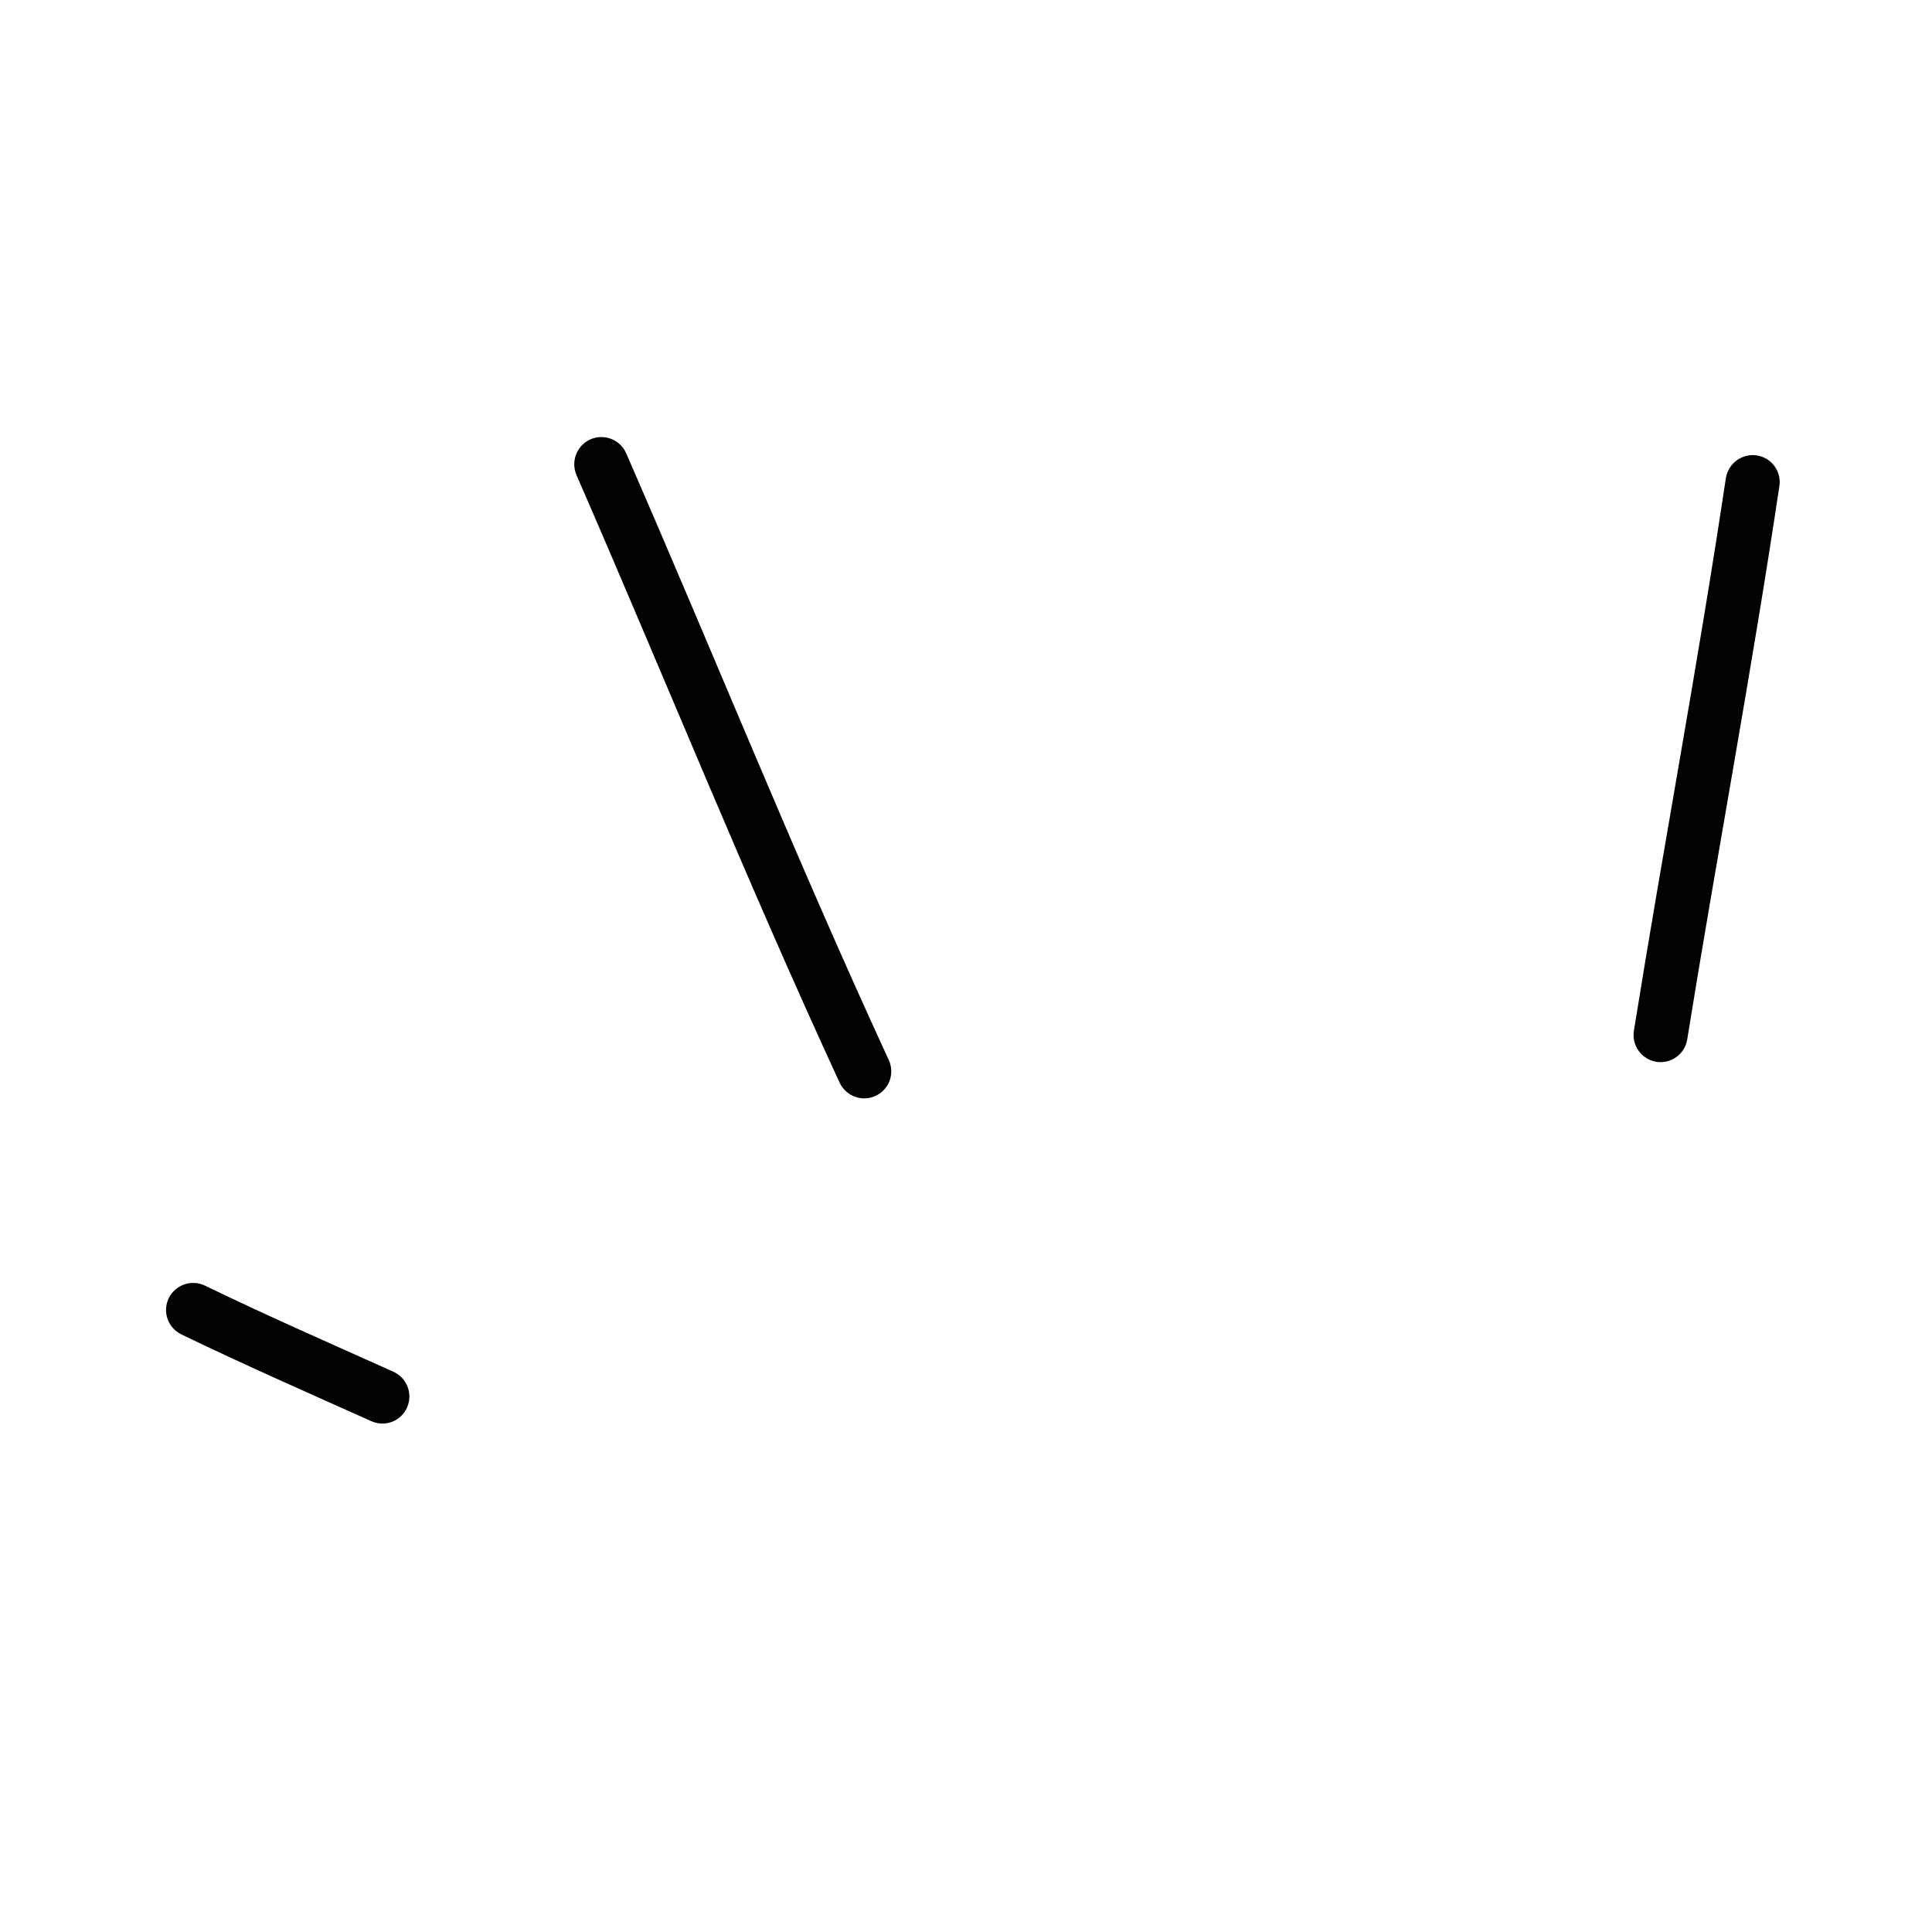 <?xml version="1.0" encoding="utf-8"?>
<!-- Generator: Adobe Illustrator 26.3.1, SVG Export Plug-In . SVG Version: 6.00 Build 0)  -->
<svg version="1.1" xmlns="http://www.w3.org/2000/svg" xmlns:xlink="http://www.w3.org/1999/xlink" x="0px" y="0px"
	 viewBox="0 0 1000 1000" style="enable-background:new 0 0 1000 1000;" xml:space="preserve">
<style type="text/css">
	.st0{display:none;}
	.st1{display:inline;fill-rule:evenodd;clip-rule:evenodd;fill:#010202;}
	.st2{display:inline;}
	.st3{clip-path:url(#SVGID_00000056387708375783551470000002258564278490608828_);}
	.st4{fill-rule:evenodd;clip-rule:evenodd;fill:#010202;}
</style>
<g id="Calque_1" class="st0">
	<path class="st1" d="M263.2,586c2.2-6.9,4-12.9,4.9-16.1c5.7-19.3,25.8-65.4,28.8-102.3c2.3-28.1-5.3-50.8-31.2-57.2
		c-23.5-5.8-47.3,8.5-68.3,34.3c-45.3,55.5-79.6,163.4-81.6,198.7c-0.2,3.9,2.7,7.1,6.6,7.4c3.8,0.2,7.1-2.7,7.3-6.6
		c1.9-33.9,35-137.4,78.5-190.7c17-20.8,35.2-34.2,54.2-29.6c18.8,4.6,22.3,22.1,20.6,42.5c-2.9,35.8-22.7,80.7-28.3,99.4
		c-3.5,11.8-18.1,56.3-18.5,60.4c-0.4,5.2,3.3,6.9,4.5,7.4c1,0.4,5.9,1.9,9-3.6c44-79,166.1-169.8,296.2-206
		c128.9-35.9,266.1-17.8,341.9,121.4c1.8,3.4,6.1,4.6,9.5,2.8c3.4-1.8,4.6-6.1,2.8-9.5C820.7,392.9,677.3,373,542.3,410.6
		C428.4,442.2,320.7,514.9,263.2,586z"/>
	<path class="st1" d="M889.1,535.4c-15.2-6.2-30.2-12.9-45.9-18c-41.9-13.5-88.2-18.6-131.6-10.8c-3.8,0.7-6.3,4.3-5.6,8.1
		c0.7,3.8,4.3,6.3,8.1,5.6c41.2-7.4,85.2-2.4,124.9,10.4c18,5.8,35,13.8,52.5,20.7c0.9,0.3,8.4,3.6,10.2,3.8c4.1,0.6,6.2-1.8,7.1-3
		c0.7-1,1.3-2.4,1.4-4.3c0-1.5-0.6-4.5-2.2-8.2c-5.3-12-21.5-38.1-23.8-42.7c-25.4-52.4-40.3-105.5-57.3-160.9
		c-1.1-3.7-5-5.8-8.7-4.6c-3.7,1.1-5.7,5-4.6,8.7c17.2,56.2,32.4,109.9,58.1,162.9C873.1,506.2,882.4,523.2,889.1,535.4z"/>
</g>
<g id="Calque_2" class="st0">
	<g class="st2">
		<defs>
			
				<rect id="SVGID_1_" x="104.4" y="63.9" transform="matrix(0.917 -0.398 0.398 0.917 -141.559 236.952)" width="791.2" height="791.2"/>
		</defs>
		<clipPath id="SVGID_00000154388691350492944720000016573274765179404168_">
			<use xlink:href="#SVGID_1_"  style="overflow:visible;"/>
		</clipPath>
		<g style="clip-path:url(#SVGID_00000154388691350492944720000016573274765179404168_);">
			<path class="st4" d="M545.8,628.6c101.2,8.9,209,0.8,299.1-45.9c32.8-17,59.8-40.3,87.8-63.9c2-1.7,2.2-4.6,0.5-6.6
				c-1.7-2-4.6-2.2-6.6-0.5c-27.4,23.2-53.9,46.1-86,62.8c-88.8,46-195.2,53.6-294.9,44.8l0-1.5c0.2-16.8-12.6-35.6-32.2-52.7
				c-28.1-24.5-69.8-45.7-102.4-53.4c-14.6-3.4-27.5-4.1-36.7-1.4c-7.2,2.1-12.4,6.2-15.1,12.2c-5.8,12.9,0.9,27.6,16,41.5
				c31.6,29.1,98.9,56.1,130.9,60.3c10,1.3,20.1,2.5,30.2,3.5c0,2.9,0.1,5.8,0,8.7c-0.3,8-1.7,15.5-7.4,22.7
				c-9,11.3-22.5,18.4-37.6,23c-23.5,7.2-50.5,8.1-71,7.7C306.8,687.5,227,632.5,169,567.7c-58.6-65.4-95.3-140.8-122.5-182.9
				c-1.4-2.2-4.3-2.8-6.4-1.4c-2.2,1.4-2.8,4.3-1.4,6.4C66,432.2,103,508.1,162,573.9c59.6,66.5,141.5,122.8,258.3,125.2
				c21.3,0.4,49.5-0.6,73.9-8.1c16.9-5.2,32-13.5,42.1-26.1C545.5,653.5,545.9,641.7,545.8,628.6z M536.4,618.3l0-0.8
				c0.2-14.7-11.9-30.6-29-45.5c-27-23.5-67.1-44-98.4-51.3c-10.7-2.5-20.4-3.5-28-2.4c-6.3,0.9-11.1,3.3-13.2,8
				c-2,4.4-1.6,9.1,0.6,13.9c2.5,5.6,7.2,11.2,13.3,16.9C412,585,476.8,611,507.5,615C517.1,616.2,526.7,617.3,536.4,618.3z"/>
			<path class="st4" d="M937.8,500.8c0.4,2,0.2,4.8-0.1,7.9c-0.7,7.3-2.6,15.6-3.4,19.5c-0.5,2.5,1.2,5,3.7,5.5
				c2.5,0.5,5-1.2,5.5-3.7c0.9-4.8,3.5-15.9,3.8-24.2c0.2-4.5-0.4-8.3-1.7-10.7c-2.2-4.1-6.6-5.2-13.1-2.2
				c-7.7,3.6-20.5,13.8-34.7,14.3c-2.6,0.1-4.6,2.3-4.5,4.8c0.1,2.6,2.3,4.6,4.8,4.5c13.5-0.5,26-8.5,34.7-13.4
				C934.5,502.2,936.6,501.3,937.8,500.8z"/>
		</g>
	</g>
</g>
<g id="Calque_3" class="st0">
	<path class="st1" d="M441.8,600.9c-11.2,20.7-14.5,44.7-6.6,71.5c24.6,83,89.8,116.4,166.9,120.6c112.6,6.2,251-50.6,319.7-101.2
		c3.3-2.4,3.9-7,1.6-10.2c-2.4-3.3-7-4-10.2-1.6c-66.7,49.1-200.9,104.4-310.3,98.3c-70.8-3.9-131.1-34-153.7-110.2
		c-6.7-22.7-3.9-42.9,5.6-60.4c11.6,6,23.2,11.6,34.7,16.7c32,14.2,120.7,35.4,185.9,27.1c46.7-5.9,81.3-26.9,79.9-72.5
		c-0.8-25.3-16.6-43.6-41.8-54.7c-34.6-15.3-87.5-16.9-138.1-5.8c-42.2,9.2-82.7,27-109.9,52.3c-6,5.6-11.3,11.4-15.9,17.7
		C290.8,502.4,141.9,341.9,78.8,176.7c-1.5-3.8-5.7-5.7-9.4-4.2c-3.8,1.4-5.7,5.7-4.2,9.4C129.3,349.8,280.3,513,441.8,600.9z
		 M462.8,595.5c10.9,5.6,21.8,10.8,32.7,15.7c30.7,13.6,115.7,33.9,178.1,26c38.3-4.8,68.3-20.2,67.2-57.6
		c-0.6-19.6-13.6-33.2-33.1-41.8c-21.4-9.5-50.4-13-81.3-11.4c-46.9,2.5-98.2,17-134.4,42.1C480.5,576.4,470.5,585.4,462.8,595.5z"
		/>
	<path class="st1" d="M318.6,306.6c-86-14.4-177.7-70.3-241.3-130.6c-2.9-2.8-7.6-2.7-10.3,0.3s-2.7,7.6,0.3,10.3
		c65.6,62.2,160.3,119.5,249,134.4c4,0.7,7.7-2,8.4-6C325.2,311,322.5,307.2,318.6,306.6z"/>
	<path class="st1" d="M65.6,187.5c36.2,62.9,41.6,159.6,23.6,230.2c-1,3.9,1.4,7.9,5.3,8.9c3.9,1,7.9-1.4,8.9-5.3
		c18.8-73.9,12.9-175.2-25.1-241.1c-2-3.5-6.5-4.7-10-2.7C64.8,179.6,63.6,184,65.6,187.5z"/>
</g>
<g id="Calque_4" class="st0">
	<path class="st1" d="M1040.5,452c-201.5-18.7-406.4-8.3-608.4-11.7c-133.6-2.2-267.2-7.7-400.6-9.5c-4,0-7.3,3.1-7.3,7.2
		c-0.1,4,3.2,7.3,7.2,7.3c133.5,1.8,267,7.2,400.6,9.5c201.6,3.4,406.1-7,607.3,11.6c4,0.4,7.5-2.6,7.9-6.5
		C1047.4,455.9,1044.5,452.4,1040.5,452z"/>
</g>
<g id="Calque_5" class="st0">
	<path class="st1" d="M698.5,665.9c69.2,1.7,139.9-1.7,206,22c3.9,1.4,8.3-0.6,9.7-4.6c1.4-3.9-0.6-8.3-4.6-9.7
		c-67.7-24.2-140-21.2-210.8-22.9c-4.2-0.1-7.7,3.2-7.8,7.4C691,662.4,694.3,665.8,698.5,665.9z"/>
	<path class="st1" d="M692.3,565.5c21.6-19.8,45.1-34.7,73.6-42.1c4.1-1,6.5-5.2,5.5-9.2c-1.1-4.1-5.2-6.5-9.3-5.4
		c-30.9,8-56.6,24-80,45.6c-3.1,2.8-3.3,7.6-0.5,10.7C684.4,568.1,689.2,568.3,692.3,565.5z"/>
	<path class="st1" d="M632.3,348.8c9.9-33.9,29.4-60.4,59.2-79.6c3.5-2.3,4.5-7,2.3-10.5c-2.2-3.5-6.9-4.5-10.5-2.3
		c-33,21.2-54.6,50.5-65.6,88.1c-1.2,4,1.2,8.2,5.2,9.4C626.9,355.2,631.2,352.9,632.3,348.8z"/>
	<path class="st1" d="M291.5,302.8c-5.9,6.9-11.2,14.4-15.7,22.3c-2,3.5-5.5,11.1-6.1,17.5c-0.6,6.9,1.7,12.7,7.7,15.7
		c8,4,14.3,3.6,19.3,1.2c4.7-2.4,8.4-7,10.8-13.2c4.5-11.8,3.8-29.9,1.5-40.3c6.3-6.5,13.2-12.4,20.5-17.6
		C384.5,249.7,465,264,527,322.2c21.7,20.4,32.1,63.1,37.6,109.3c8.5,71.8,3.6,152.1,3,175.6c-0.2,5.8,0.4,9.3,0.7,9.9
		c1.4,3.4,3.9,4.3,5.7,4.6c2.5,0.5,4.6,0,6.2-0.9c2.2-1.2,4-3.2,4.9-6.4c0.5-1.7,0.6-4.2,0.5-6.8c-0.1-1.8-0.4-3.8-0.1-5.1
		c2.4-8.3,5.2-16.3,8-24.4c9.3-27.3,21.4-52.9,34.7-78.4c42.5-81.2,83.6-167,153.3-228.8c3.1-2.8,3.4-7.6,0.6-10.7
		c-2.8-3.1-7.6-3.4-10.7-0.6c-71.1,63.1-113.3,150.3-156.6,233.1c-11.4,21.7-21.8,43.5-30.5,66.3c0.9-40.3,0.5-96-6.8-145.3
		c-6.6-43.9-19-82.6-40.1-102.4c-67.9-63.7-156.4-77.5-216.5-34.9c-6.4,4.6-12.6,9.6-18.3,15c-31.5-56.8-98.8-79.6-158.3-52.4
		c-3.8,1.7-5.5,6.2-3.8,10c1.8,3.8,6.2,5.5,10.1,3.7C204.2,228.1,265,250,291.5,302.8z M295.9,321.9c-2.5,3.5-4.7,7.1-6.9,10.8
		c-1.1,2-3.1,5.8-3.9,9.6c-0.2,0.9-0.2,2.3-0.2,2.9c2.1,1,3.7,1.5,5.1,0.9c1.7-0.8,2.5-2.8,3.3-4.9
		C295.4,335.6,296.1,328.4,295.9,321.9z"/>
</g>
<g id="Calque_6">
	<path class="st4" d="M192.2,735.6c-33-14.8-65.8-29.2-98.3-44.9c-7-3.4-9.9-11.7-6.6-18.7c3.4-7,11.8-9.9,18.7-6.6
		c32.4,15.7,64.9,29.9,97.6,44.6c7.1,3.2,10.2,11.5,7.1,18.5C207.6,735.6,199.3,738.8,192.2,735.6z"/>
	<path class="st4" d="M434.6,560.4c-47.9-103.7-90.6-209.8-136.2-314.5c-3.1-7.1,0.2-15.4,7.2-18.5c7.1-3.1,15.4,0.1,18.5,7.2
		c45.6,104.5,88.1,210.4,135.9,314c3.3,7.1,0.2,15.4-6.8,18.6C446.2,570.5,437.9,567.4,434.6,560.4z"/>
	<path class="st4" d="M845.7,533.5c15.3-95.4,33.3-190.5,47.6-286c1.2-7.6,8.3-12.9,15.9-11.8c7.7,1.1,13,8.3,11.8,15.9
		c-14.3,95.7-32.3,190.9-47.7,286.4c-1.2,7.6-8.4,12.8-16,11.6C849.6,548.3,844.5,541.1,845.7,533.5z"/>
</g>
</svg>
